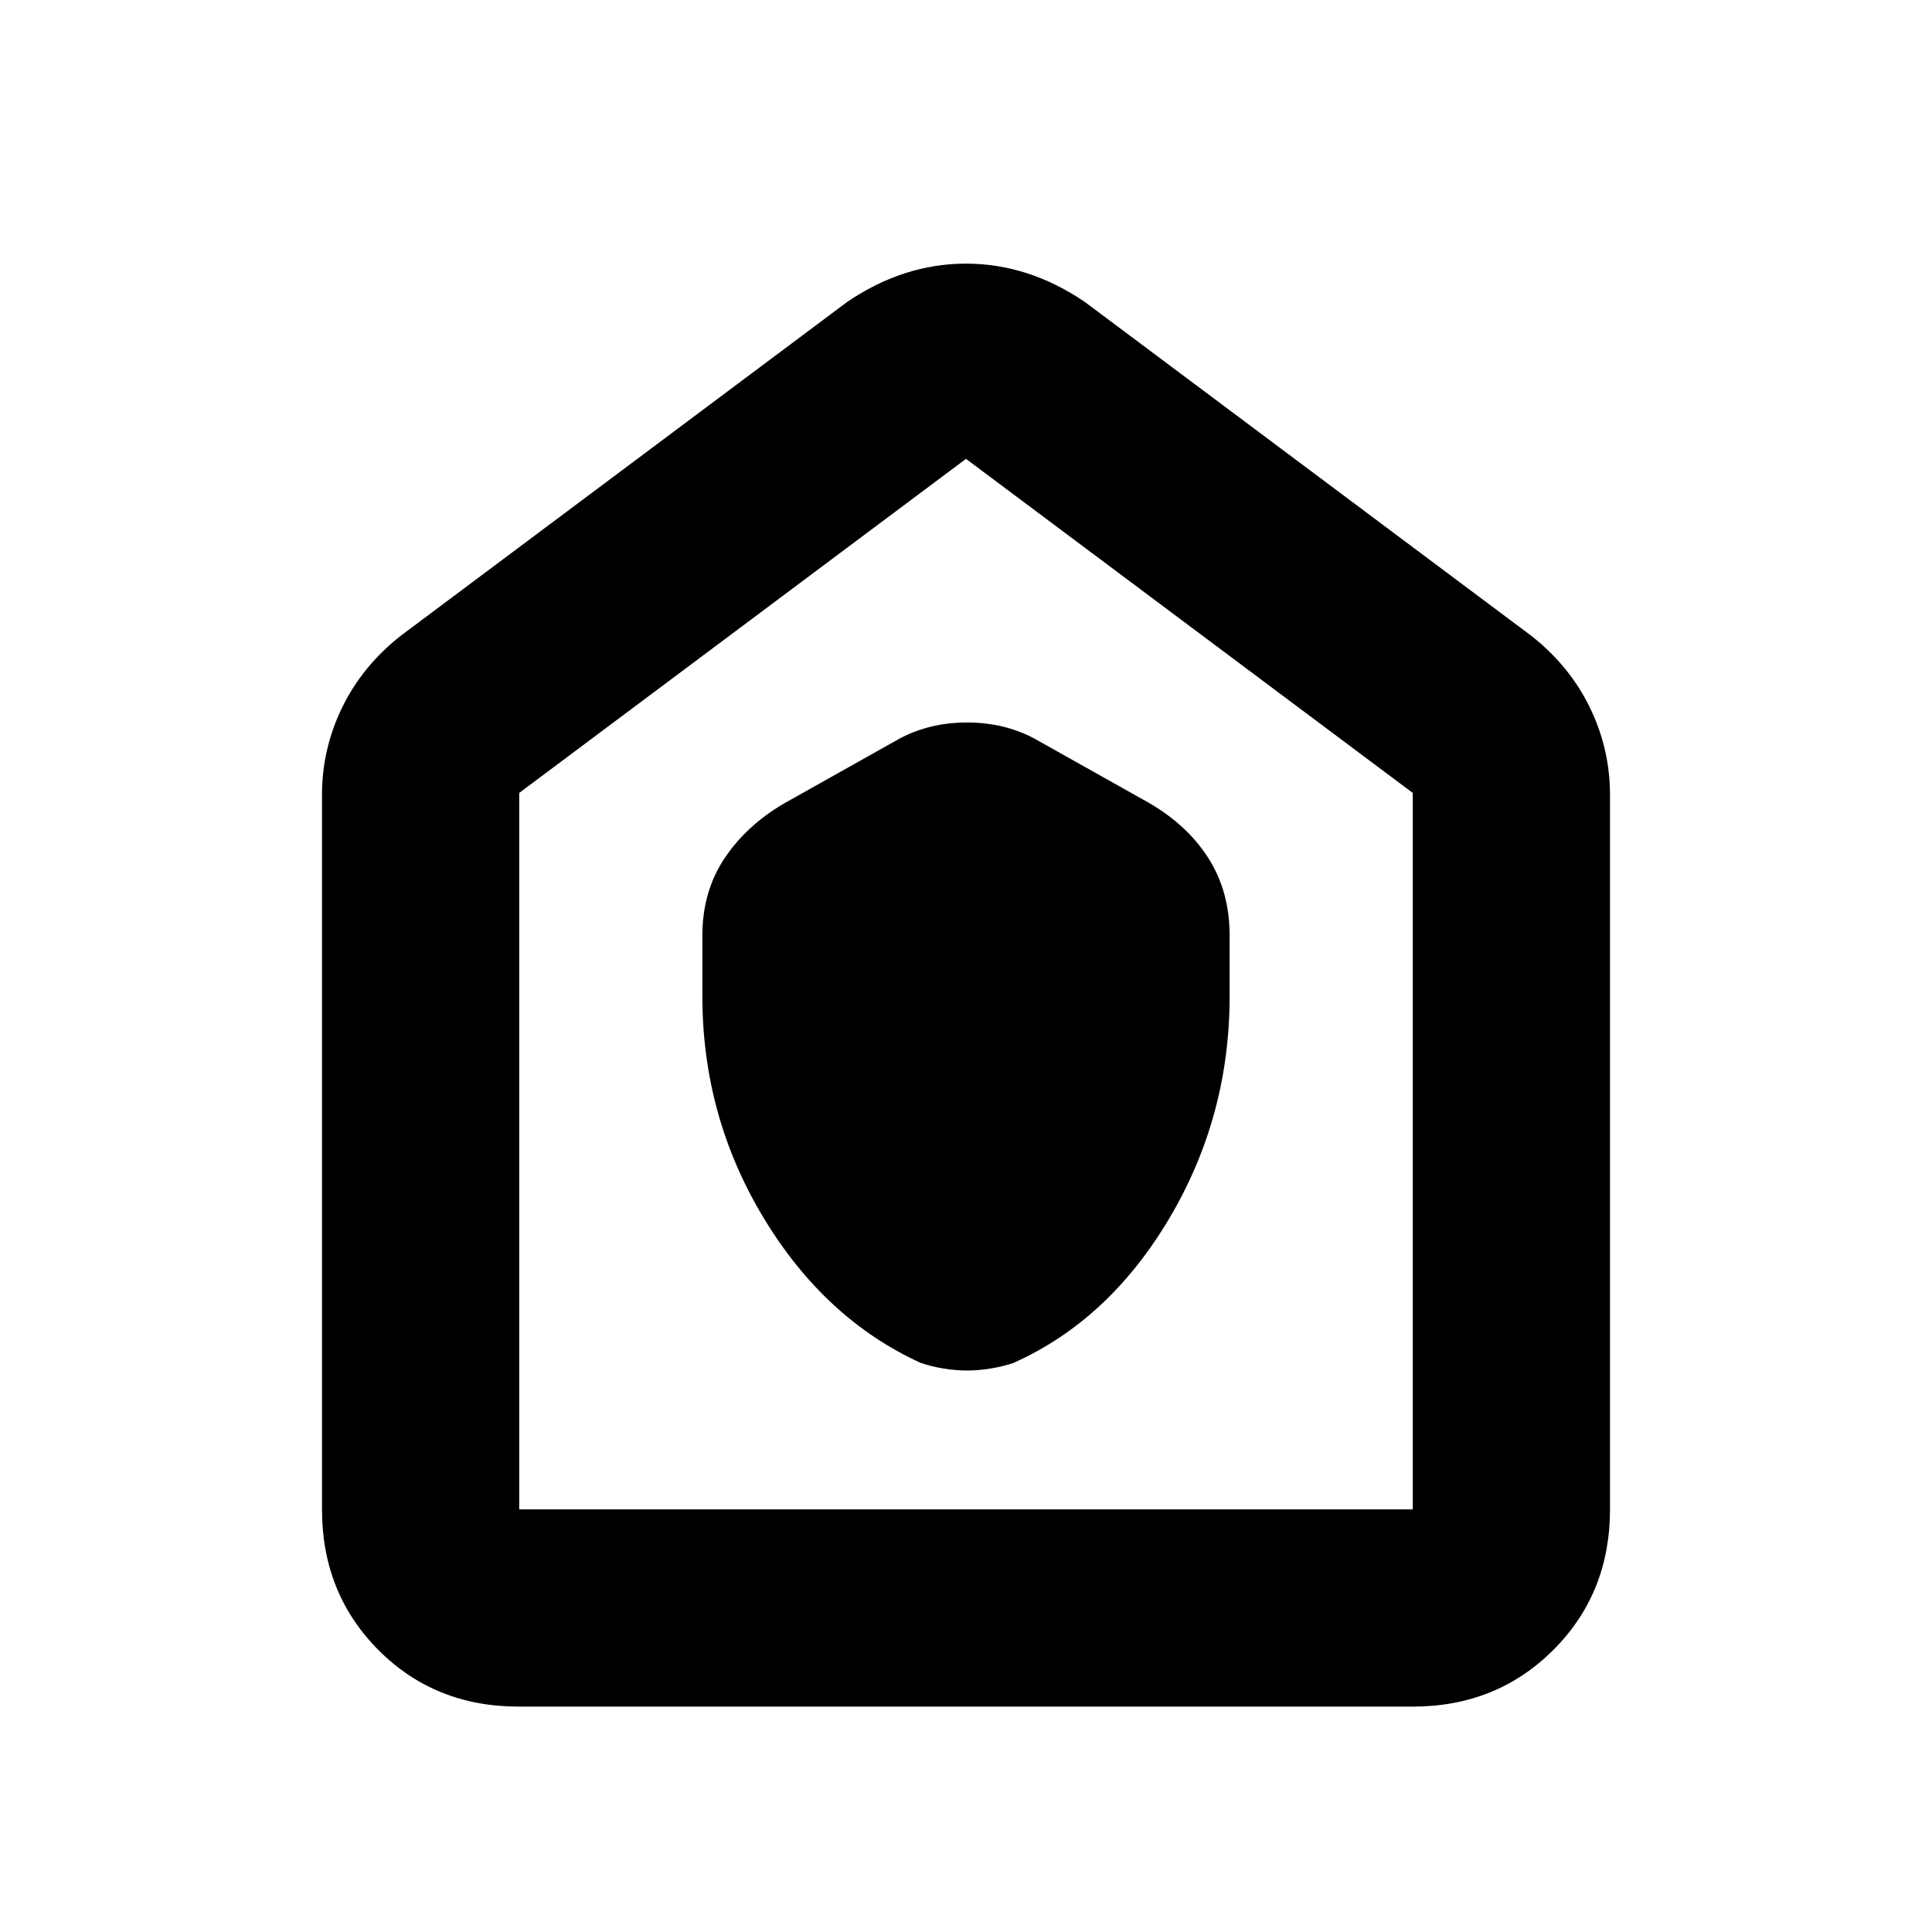 <svg xmlns="http://www.w3.org/2000/svg" height="20" viewBox="0 -960 960 960" width="20"><path d="M349-465q0 59.62 30.32 109.95 30.31 50.33 78.01 72.2 5.51 1.9 11.58 2.88 6.06.97 11.57.97 5.52 0 11.56-.96 6.05-.96 11.54-2.8Q551-304 581-354.56q30-50.57 30-110.44v-30q0-22-10.5-38.5T571-561l-57-32q-15-8-33.5-8t-33.5 8l-57 32q-19 11-30 27.5T349-495v30Zm-91.28 353Q216-112 188-140.15T160-210v-355q0-22.85 10-43.42Q180-629 199-644l222-166q28-19 59-19t59 19l222 166q19 15 29 35.58 10 20.57 10 43.42v355q0 41.7-28.16 69.85Q743.68-112 701.96-112H257.72Zm.28-98h444v-356L480-732 258-566v356Zm222-261Z"/></svg>
